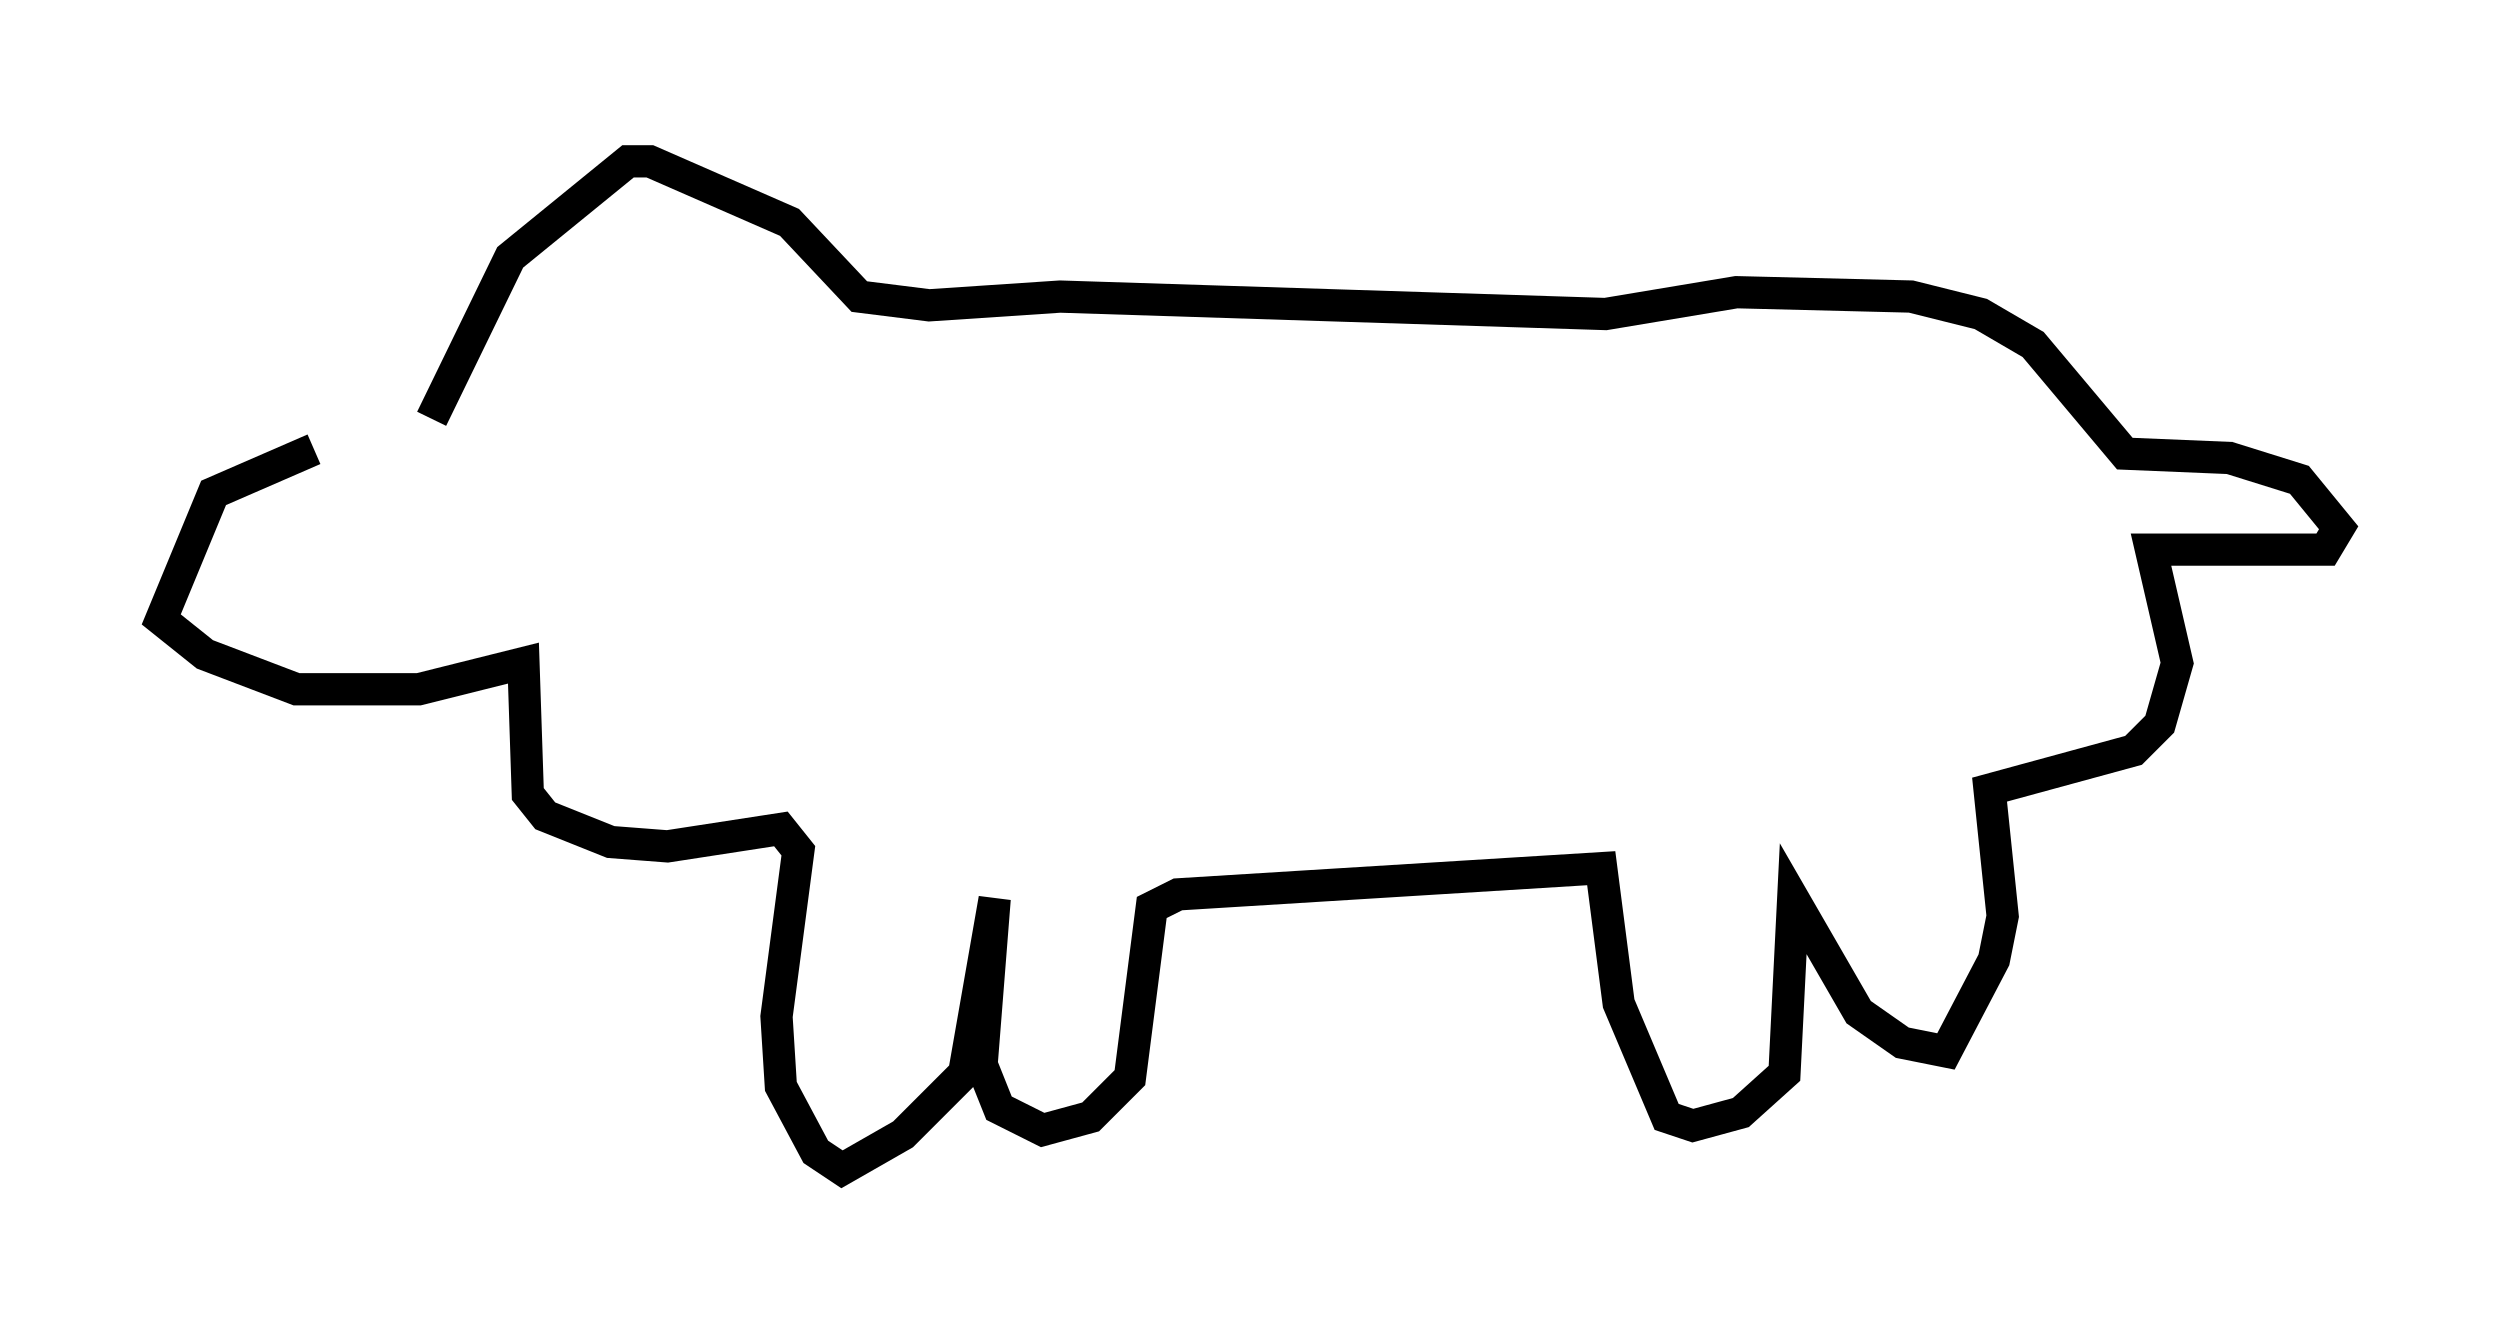 <?xml version="1.0" encoding="utf-8" ?>
<svg baseProfile="full" height="41.258" version="1.1" width="77.523" xmlns="http://www.w3.org/2000/svg" xmlns:ev="http://www.w3.org/2001/xml-events" xmlns:xlink="http://www.w3.org/1999/xlink"><defs /><rect fill="white" height="41.258" width="77.523" x="0" y="0" /><path d="M14.066, 13.66 m-4.33, 0.271 l-3.112, 1.353 -1.624, 3.924 l1.353, 1.083 2.842, 1.083 l3.789, 0.0 3.248, -0.812 l0.135, 4.059 0.541, 0.677 l2.03, 0.812 1.759, 0.135 l3.518, -0.541 0.541, 0.677 l-0.677, 5.142 0.135, 2.165 l1.083, 2.03 0.812, 0.541 l1.894, -1.083 1.894, -1.894 l0.947, -5.413 -0.406, 5.142 l0.541, 1.353 1.353, 0.677 l1.488, -0.406 1.218, -1.218 l0.677, -5.277 0.812, -0.406 l13.126, -0.812 0.541, 4.195 l1.488, 3.518 0.812, 0.271 l1.488, -0.406 1.353, -1.218 l0.271, -5.413 2.03, 3.518 l1.353, 0.947 1.353, 0.271 l1.488, -2.842 0.271, -1.353 l-0.406, -3.924 4.465, -1.218 l0.812, -0.812 0.541, -1.894 l-0.812, -3.518 5.413, 0.0 l0.406, -0.677 -1.218, -1.488 l-2.165, -0.677 -3.248, -0.135 l-2.842, -3.383 -1.624, -0.947 l-2.165, -0.541 -5.413, -0.135 l-4.059, 0.677 -16.915, -0.541 l-4.059, 0.271 -2.165, -0.271 l-2.165, -2.3 -4.33, -1.894 l-0.677, 0.0 -3.654, 2.977 l-2.436, 5.007 " fill="none" stroke="black" stroke-width="1" /></svg>